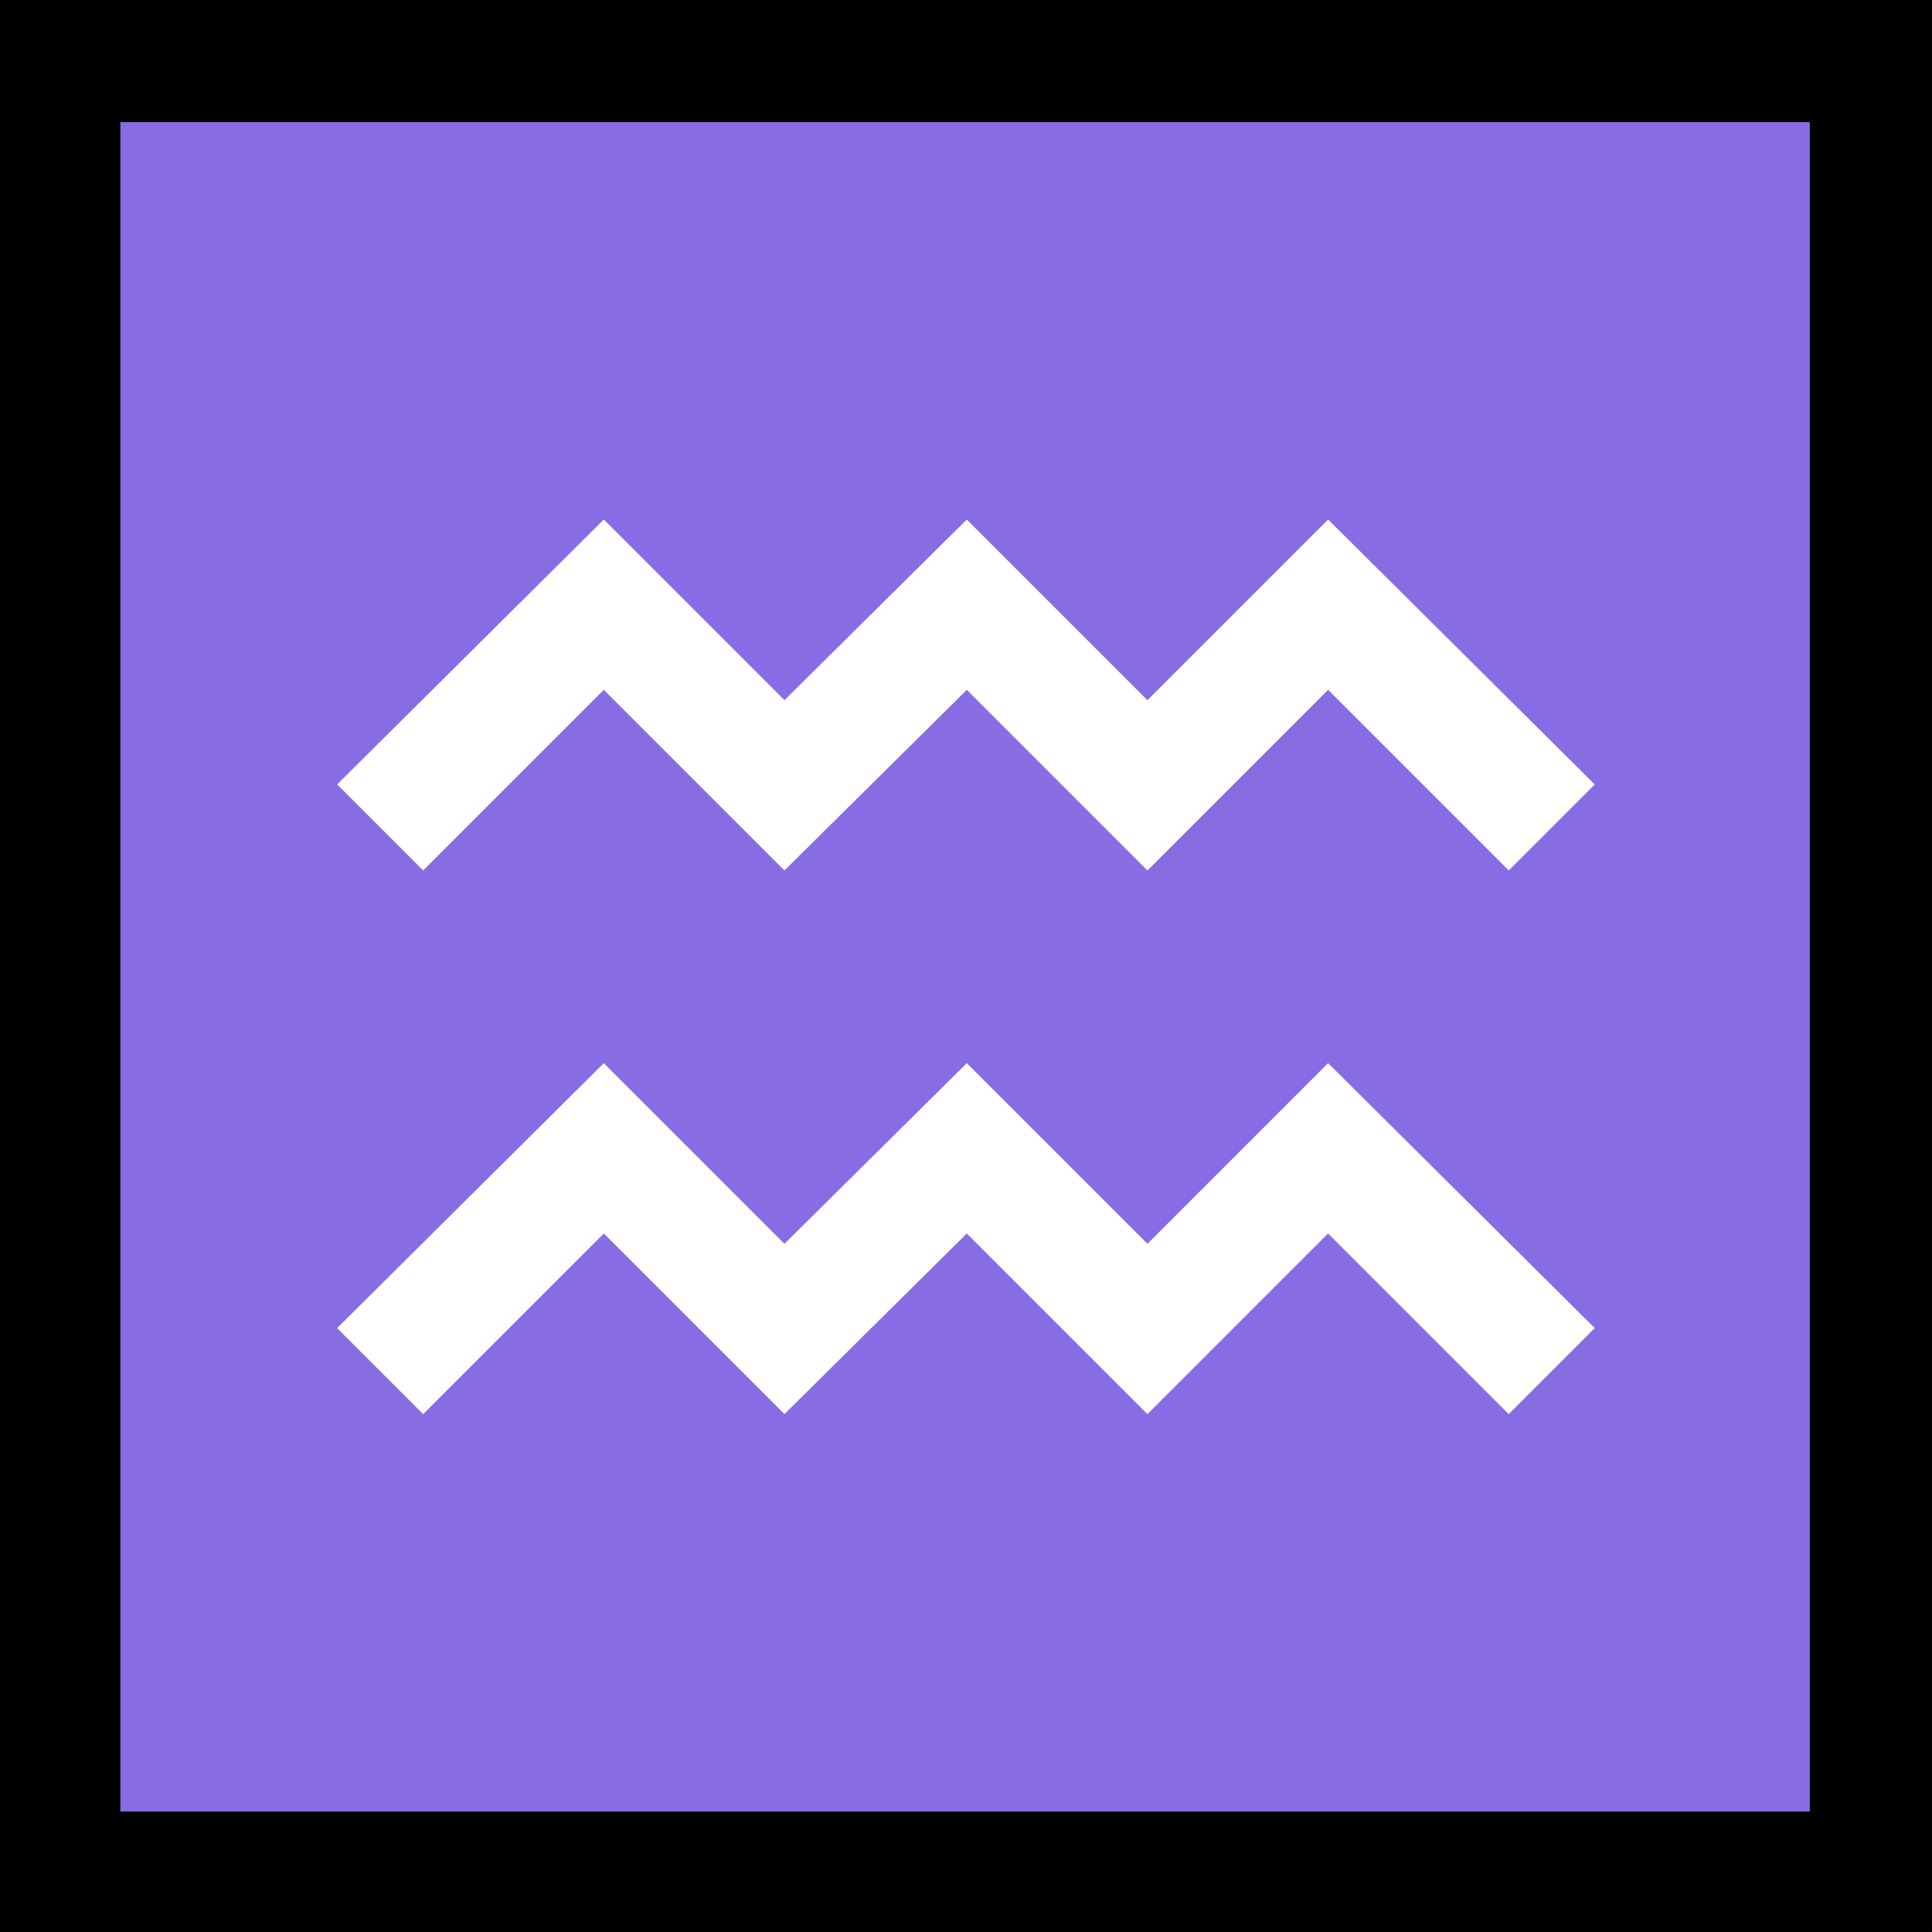 <?xml version="1.0" encoding="UTF-8" standalone="no"?>
<svg
   width="16.845"
   height="16.845"
   viewBox="0 0 16.845 16.845"
   version="1.1"
   xml:space="preserve"
   style="clip-rule:evenodd;fill-rule:evenodd;stroke-linejoin:round;stroke-miterlimit:2"
   id="svg20568"
   sodipodi:docname="emojis.svg"
   xmlns:inkscape="http://www.inkscape.org/namespaces/inkscape"
   xmlns:sodipodi="http://sodipodi.sourceforge.net/DTD/sodipodi-0.dtd"
   xmlns="http://www.w3.org/2000/svg"
   xmlns:svg="http://www.w3.org/2000/svg"><rect x="0" y="0" width="16.845" height="16.845" fill="#333333" stroke="none"/><defs
     id="defs20572" /><sodipodi:namedview
     id="namedview20570"
     pagecolor="#505050"
     bordercolor="#eeeeee"
     borderopacity="1"
     inkscape:pageshadow="0"
     inkscape:pageopacity="0"
     inkscape:pagecheckerboard="0" /><g
     transform="matrix(0.24,0,0,0.24,-219.171,-958.591)"
     id="g20566"><g
       transform="matrix(62.5,0,0,62.5,905.398,4051.19)"
       id="g18864"><rect
         x="0.125"
         y="-0.913"
         width="1.123"
         height="1.123"
         style="fill-rule:nonzero"
         id="rect18858" /><rect
         x="0.195"
         y="-0.842"
         width="0.982"
         height="0.982"
         style="fill:#886ce4;fill-rule:nonzero"
         id="rect18860" /><path
         d="M 1.002,-0.407 0.897,-0.512 0.792,-0.407 0.687,-0.512 0.581,-0.407 0.476,-0.512 l -0.105,0.105 -0.05,-0.05 0.155,-0.154 0.105,0.105 0.106,-0.105 0.105,0.105 0.105,-0.105 0.155,0.154 z m 0,0.316 -0.105,-0.105 -0.105,0.105 -0.105,-0.105 -0.106,0.105 -0.105,-0.105 -0.105,0.105 -0.05,-0.05 0.155,-0.154 0.105,0.105 0.106,-0.105 0.105,0.105 0.105,-0.105 0.155,0.154 z"
         style="fill:#ffffff;fill-rule:nonzero"
         id="path18862" /></g></g></svg>
